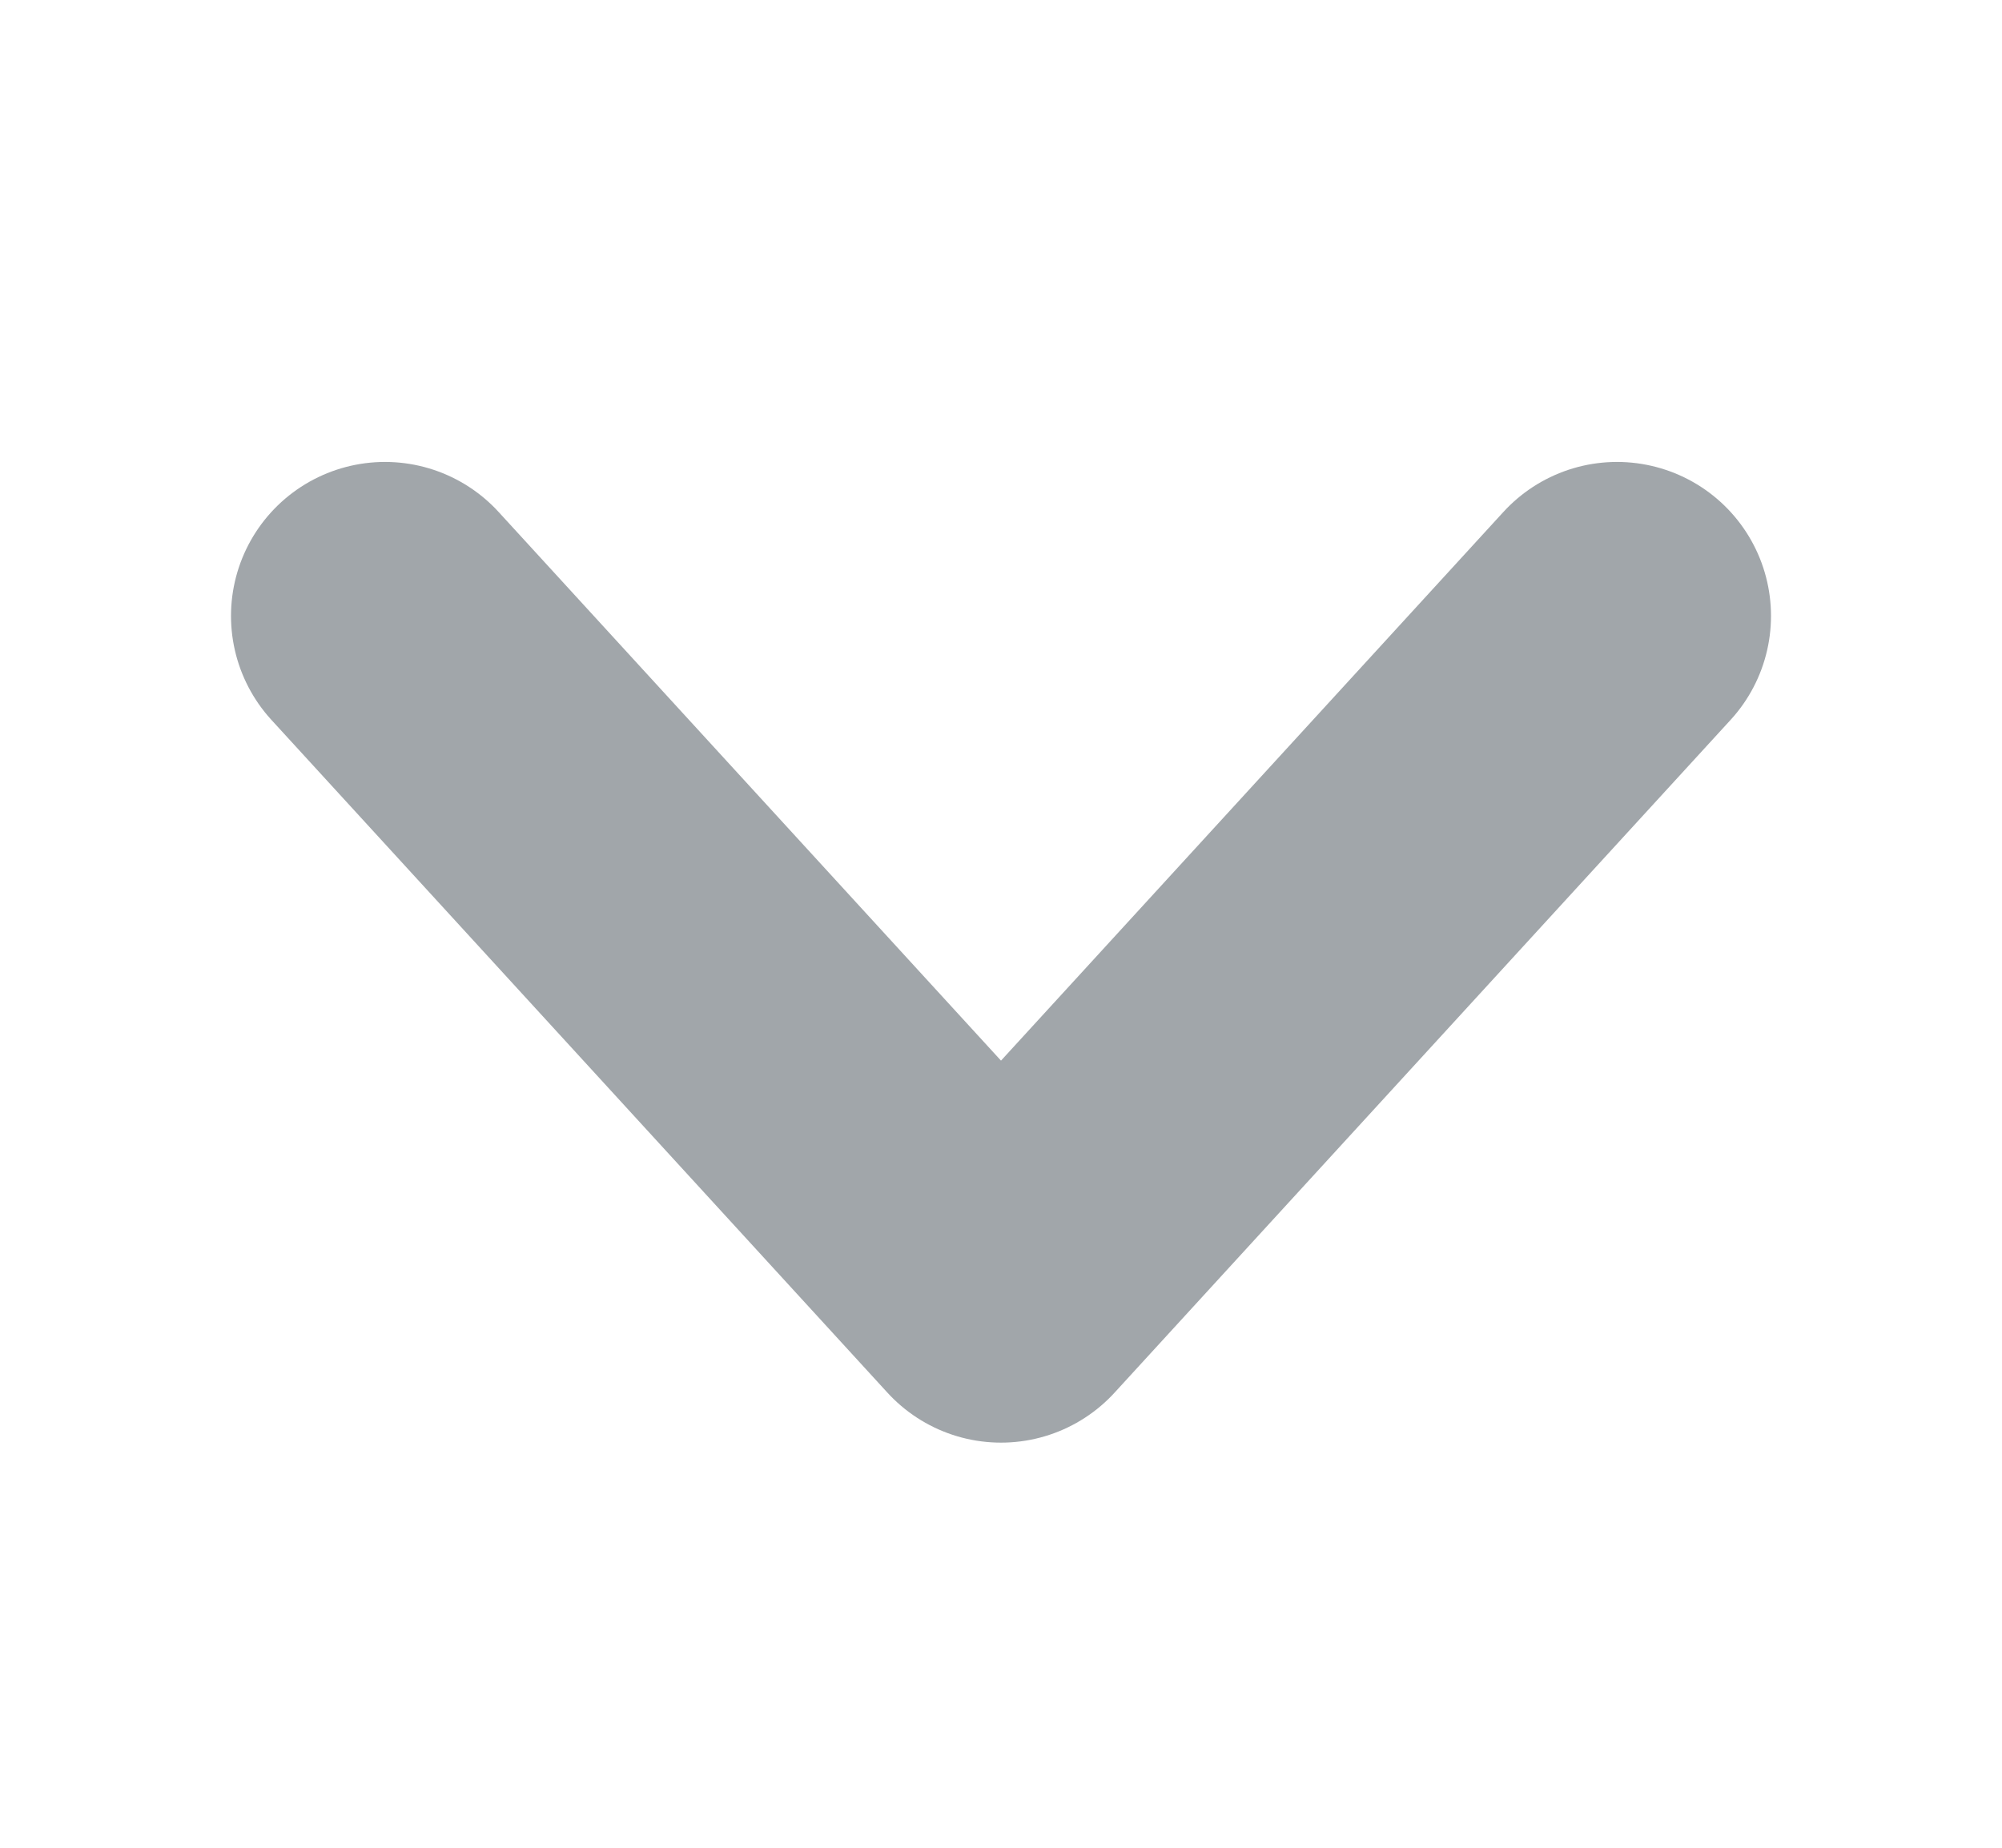 <svg width="13" height="12" viewBox="0 0 13 12" fill="none" xmlns="http://www.w3.org/2000/svg">
<path d="M2.5 4L6.5 8.369L10.5 4" stroke="#A1A6AA" stroke-width="2" stroke-linecap="round" stroke-linejoin="round"/>
</svg>

